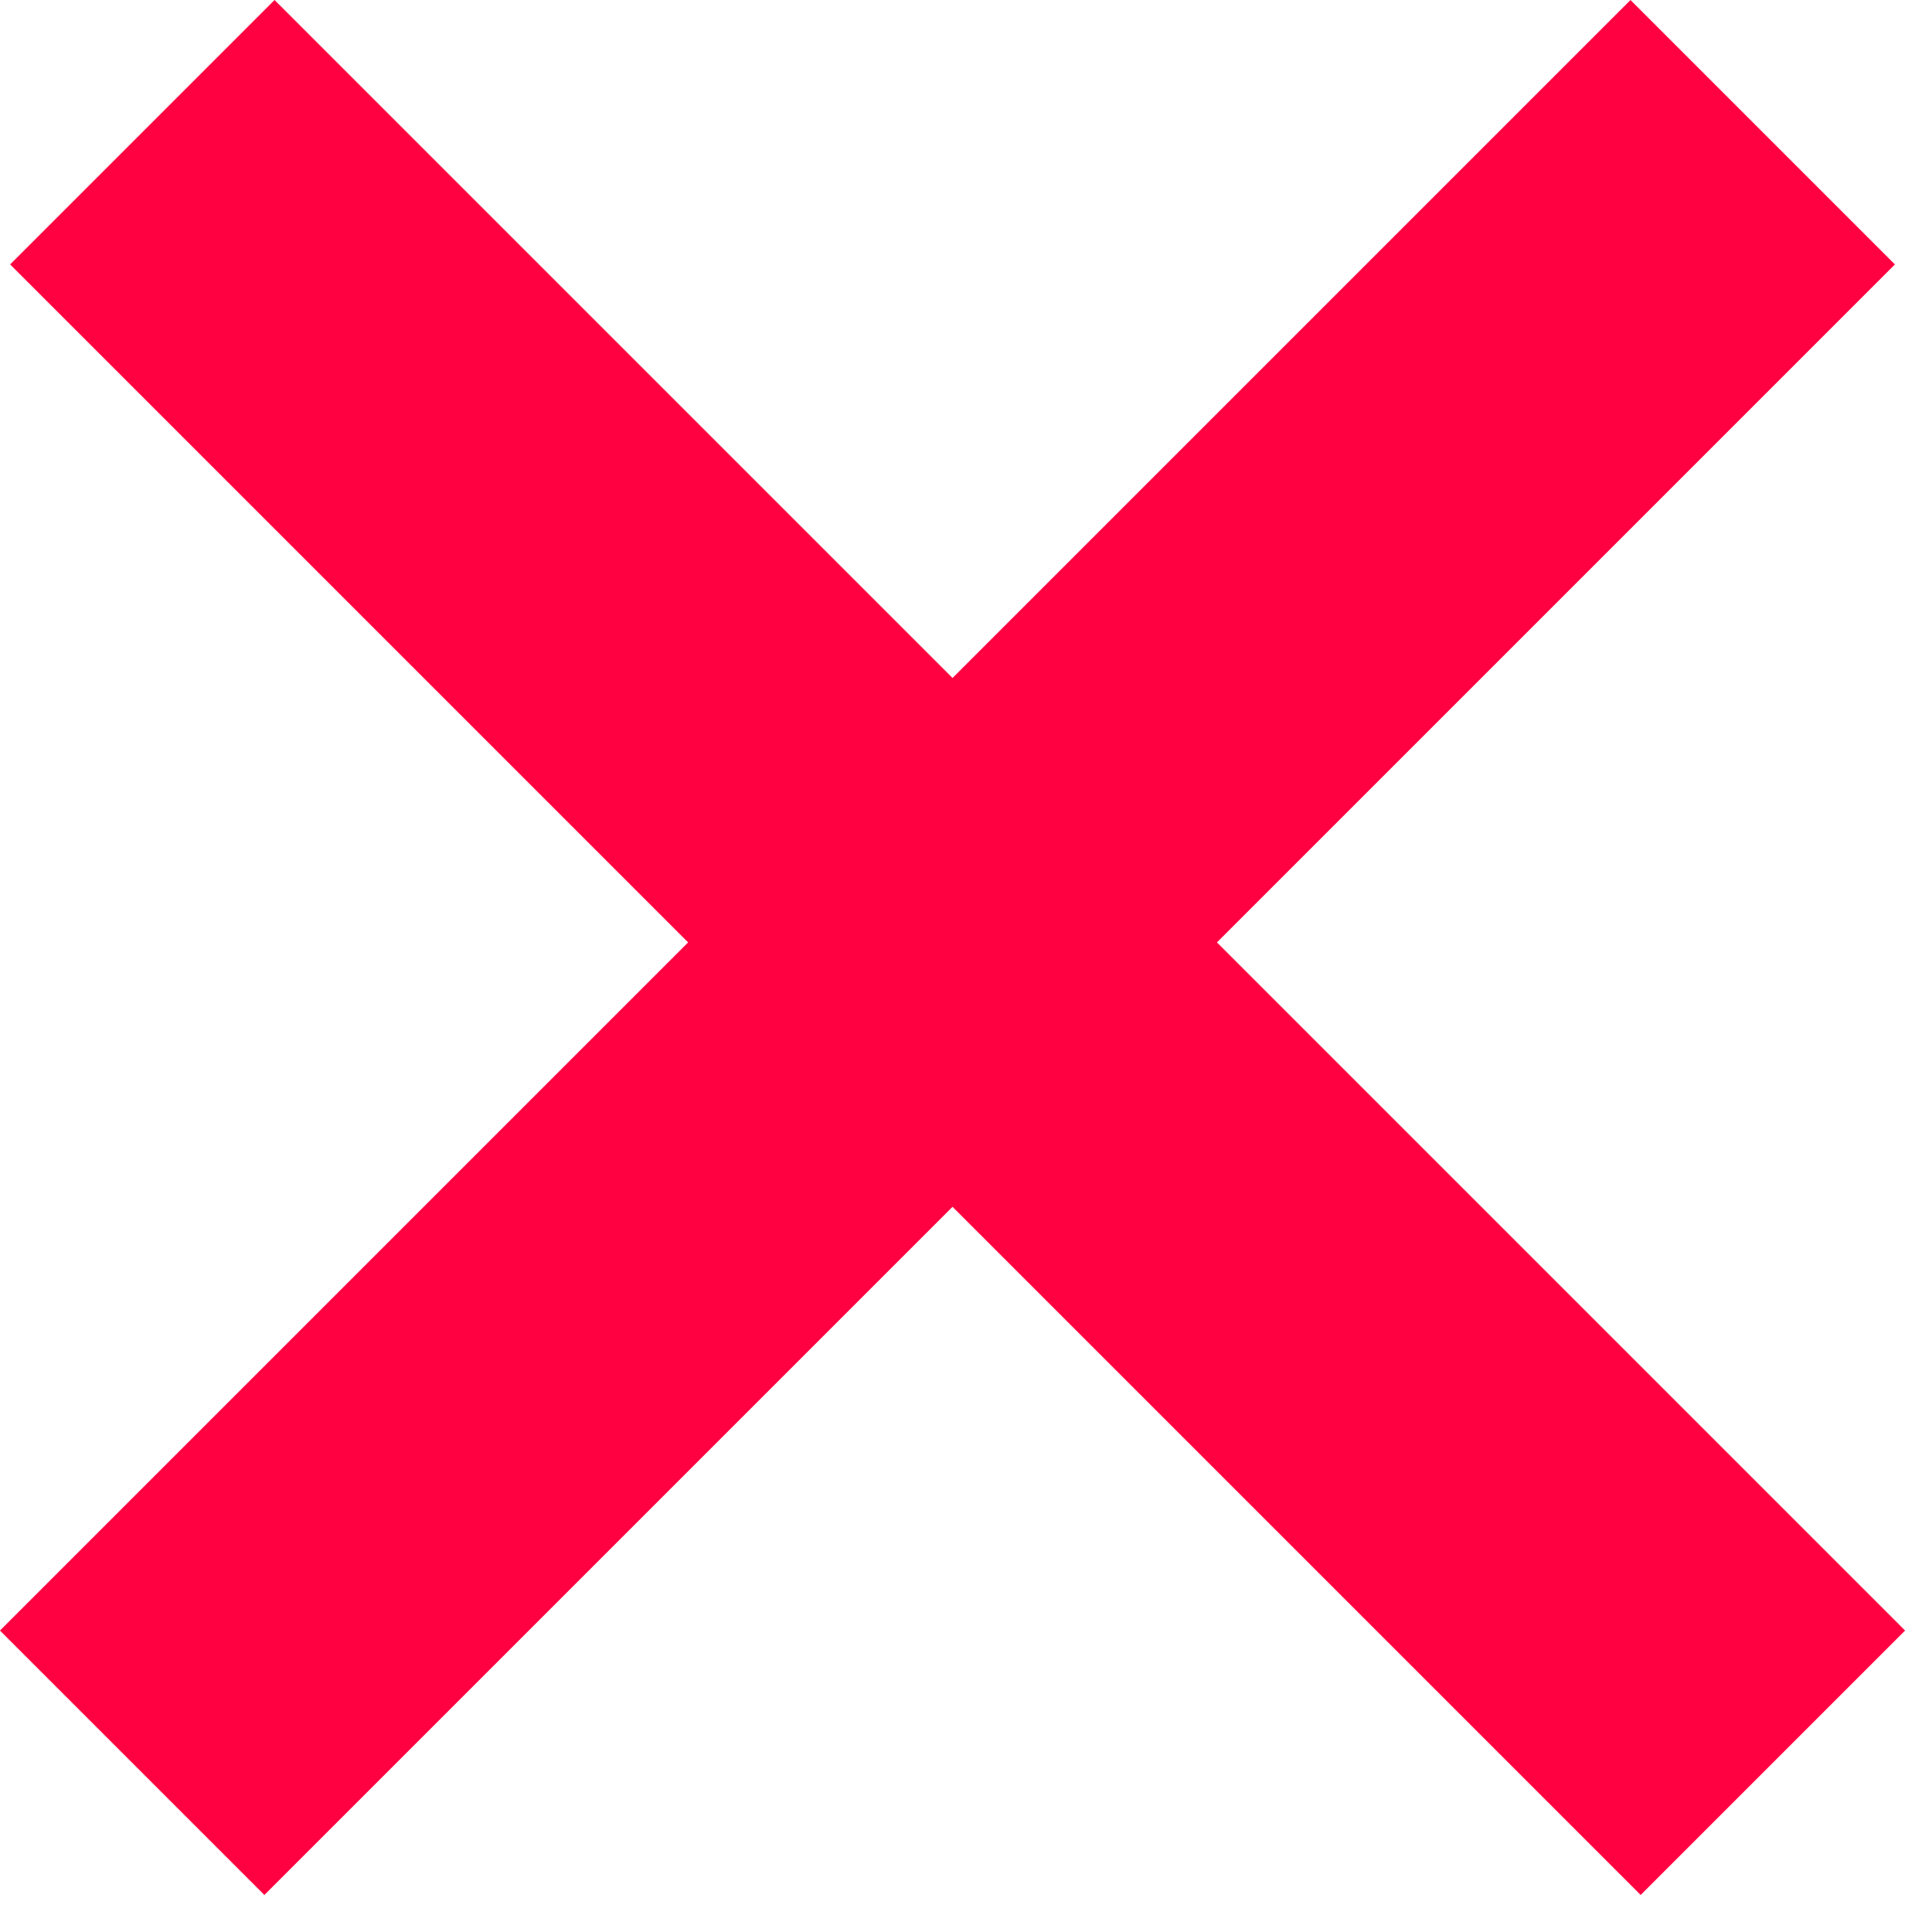 <svg width="31" height="31" viewBox="0 0 31 31" fill="none" xmlns="http://www.w3.org/2000/svg">
<rect x="4.405" width="37" height="6" transform="rotate(45 4.405 0)" fill="#FF0040"/>
<rect x="30.405" y="4.243" width="37" height="6" transform="rotate(135 30.405 4.243)" fill="#FF0040"/>
</svg>
